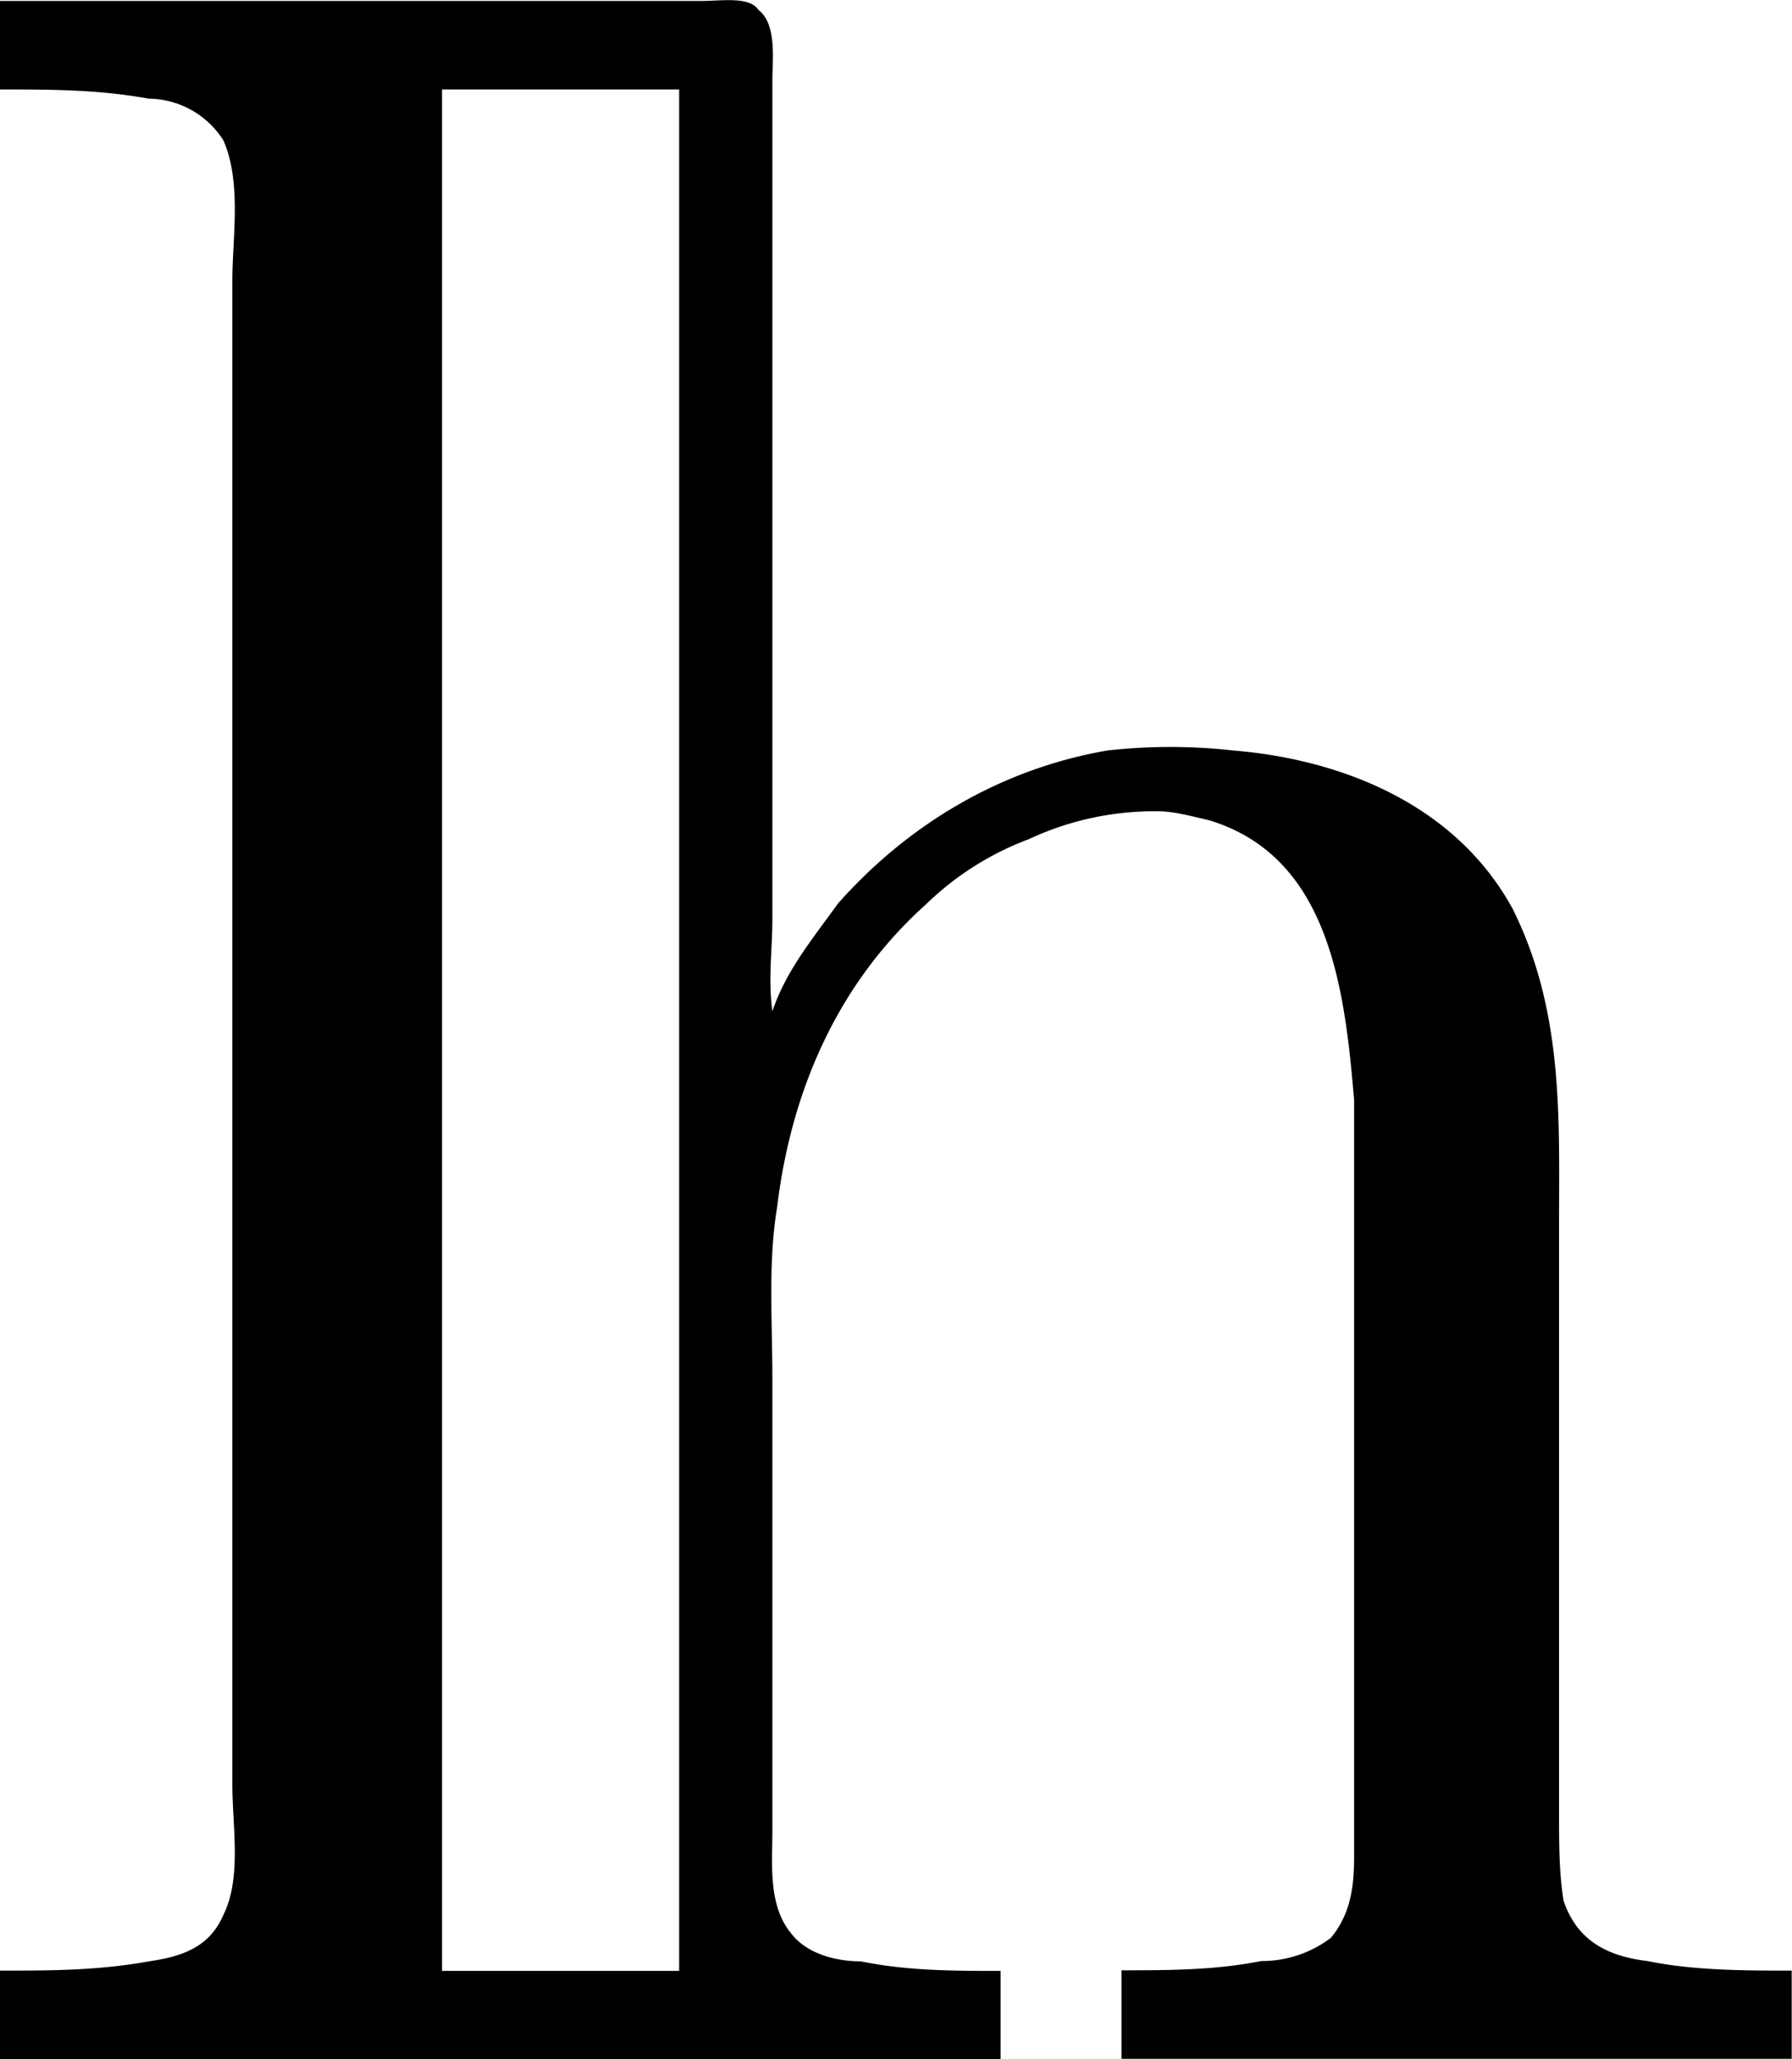 <svg xmlns="http://www.w3.org/2000/svg" xmlns:xlink="http://www.w3.org/1999/xlink" width="8.021" height="9.212" viewBox="0 0 6.016 6.909"><svg overflow="visible" x="148.712" y="134.765" transform="translate(-149.025 -127.84)"><path style="stroke:none" d="M.313-6.922v.297c.171 0 .328 0 .5.031a.3.3 0 0 1 .25.14c.062.141.03.329.03.47v5.046c0 .141.032.313-.03.438-.047.11-.141.14-.25.156-.172.031-.329.031-.5.031v.297h3.359v-.296c-.156 0-.313 0-.469-.032-.094 0-.187-.031-.234-.094-.078-.093-.063-.234-.063-.343v-1.516c0-.203-.015-.39.016-.578.047-.39.203-.75.5-1.016a.993.993 0 0 1 .344-.218.998.998 0 0 1 .437-.094c.047 0 .11.016.172.031.406.125.453.578.484.938V-.72c0 .094 0 .203-.078.297a.384.384 0 0 1-.234.078c-.156.031-.313.031-.469.031v.297h2.25v-.296c-.156 0-.328 0-.484-.032-.125-.015-.235-.062-.282-.203-.015-.094-.015-.187-.015-.297v-1.969c0-.359.016-.718-.156-1.062-.188-.344-.563-.5-.938-.531a1.904 1.904 0 0 0-.422 0c-.36.062-.672.25-.906.515-.078.11-.172.22-.219.36-.015-.11 0-.203 0-.313v-2.812c0-.063.016-.188-.047-.235-.03-.046-.125-.03-.187-.03zm2.28.297v6.313h-.796v-6.313zm0 0"/></svg></svg>